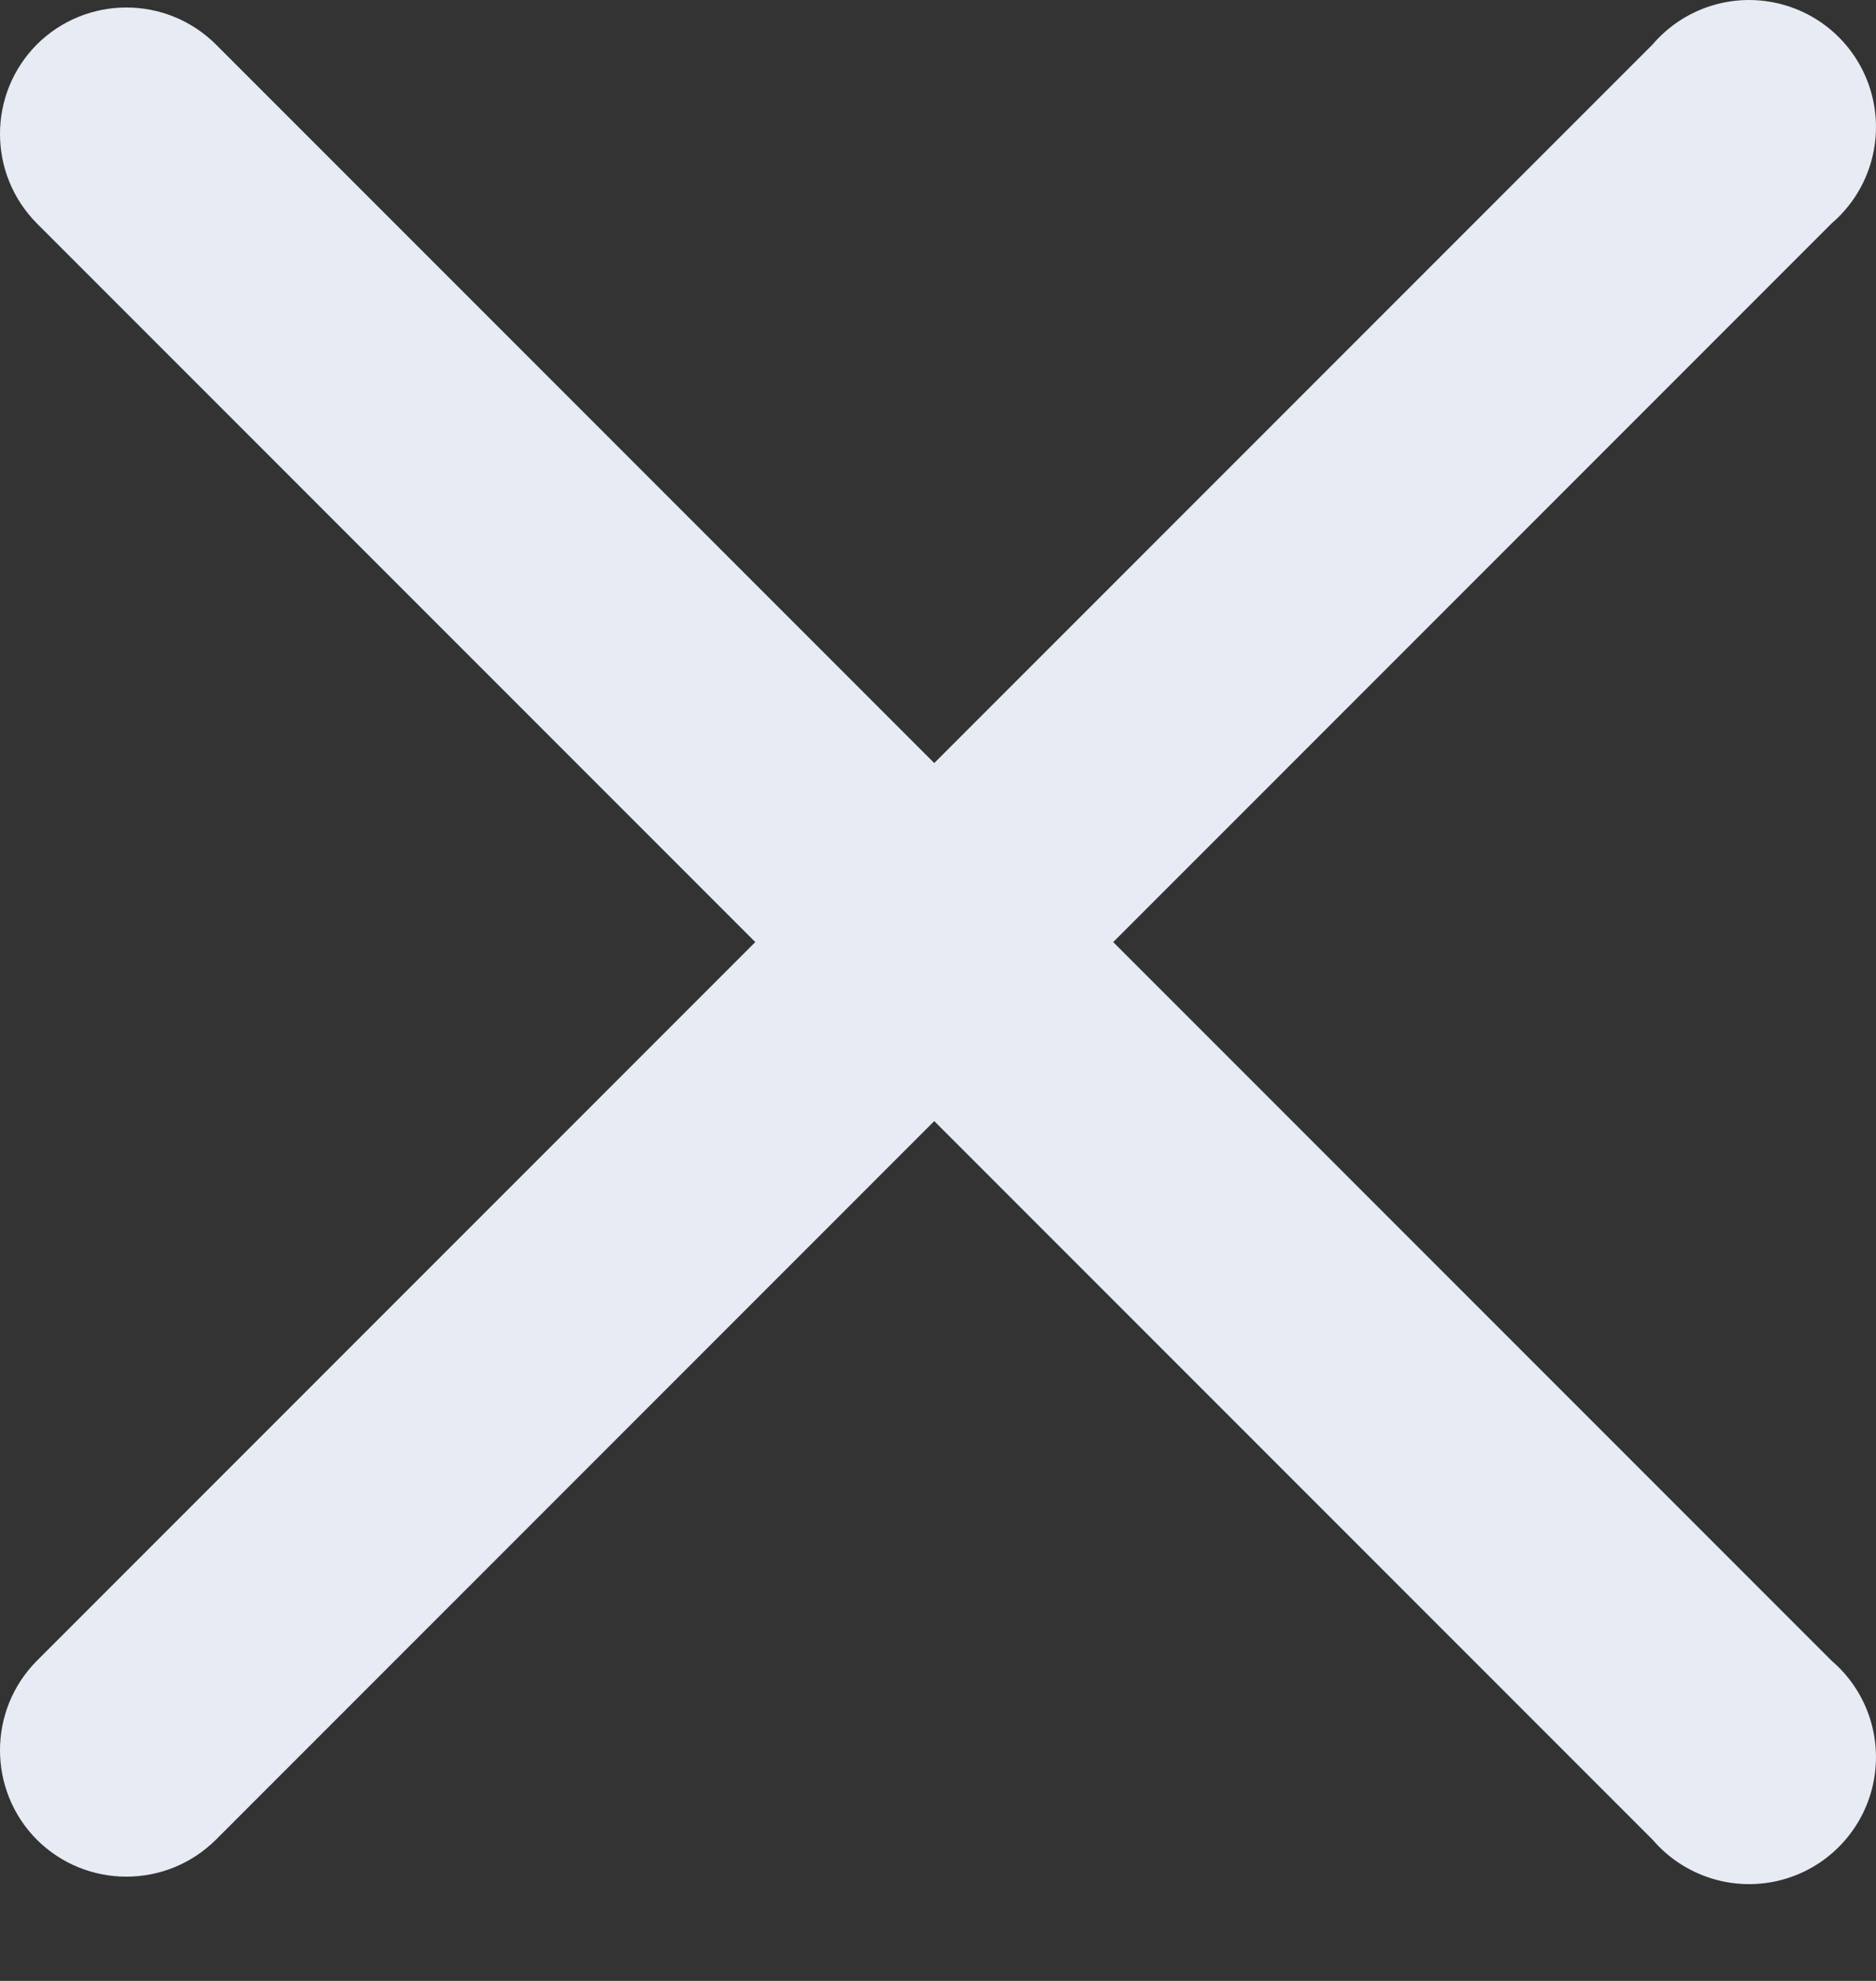 <svg width="18" height="19" viewBox="0 0 18 19" fill="none" xmlns="http://www.w3.org/2000/svg">
<rect x="0" y="0" width="18" height="19" fill="#333333" stroke="none"/>
<path d="M0.354 17.646C-0.118 17.171 -0.118 16.404 0.354 15.929L15.857 0.426C16.155 0.078 16.622 -0.073 17.067 0.034C17.512 0.141 17.859 0.488 17.966 0.933C18.073 1.378 17.922 1.845 17.574 2.143L2.071 17.646C1.596 18.118 0.829 18.118 0.354 17.646Z" fill="#E7EBF4"/>
<path d="M0.354 0.426C0.829 -0.046 1.596 -0.046 2.071 0.426L17.574 15.929C17.922 16.226 18.073 16.694 17.966 17.139C17.859 17.583 17.512 17.931 17.067 18.038C16.622 18.145 16.155 17.993 15.857 17.646L0.354 2.143C-0.118 1.668 -0.118 0.901 0.354 0.426Z" fill="#E7EBF4"/>
</svg>
